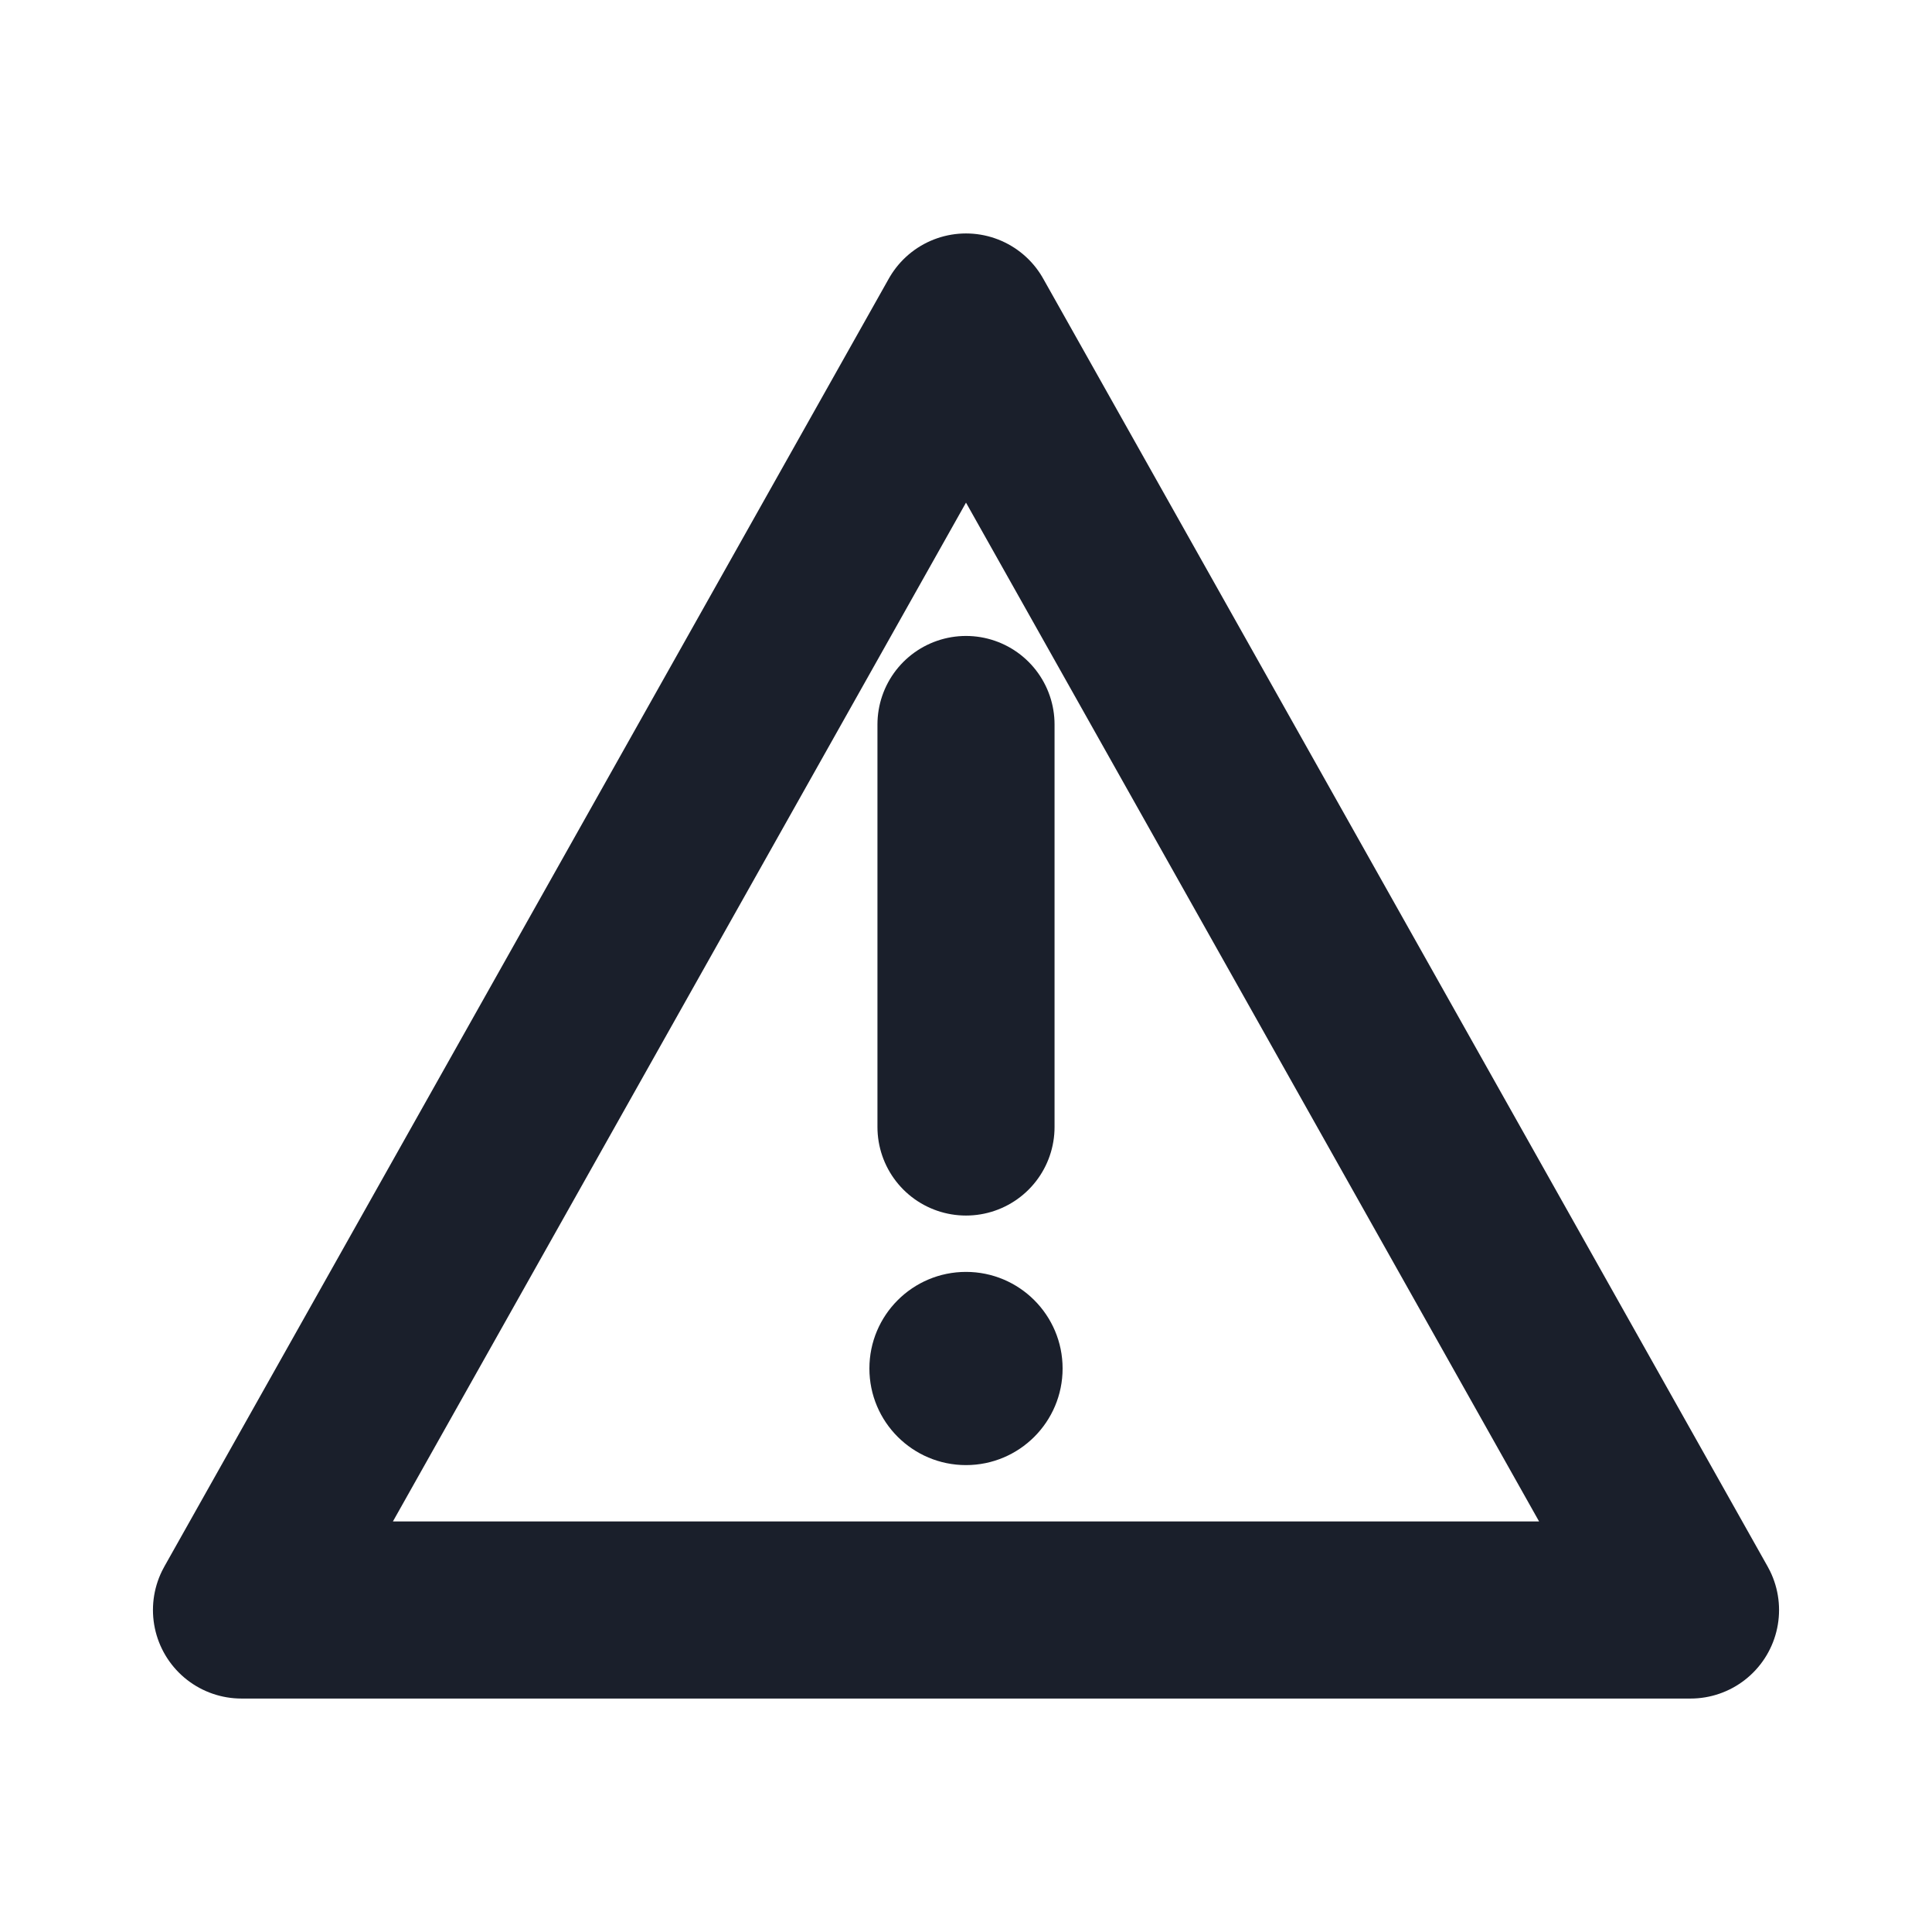 <svg xmlns="http://www.w3.org/2000/svg" viewBox="0 0 24 24" role="img" aria-label="warning">
  <path d="M12 4l9 16H3l9-16z" fill="none" stroke="#1A1F2B" stroke-width="2.2" stroke-linejoin="round"/>
  <path d="M12 9v5" stroke="#1A1F2B" stroke-width="2.2" stroke-linecap="round"/>
  <circle cx="12" cy="17" r="1.2" fill="#1A1F2B"/>
</svg>